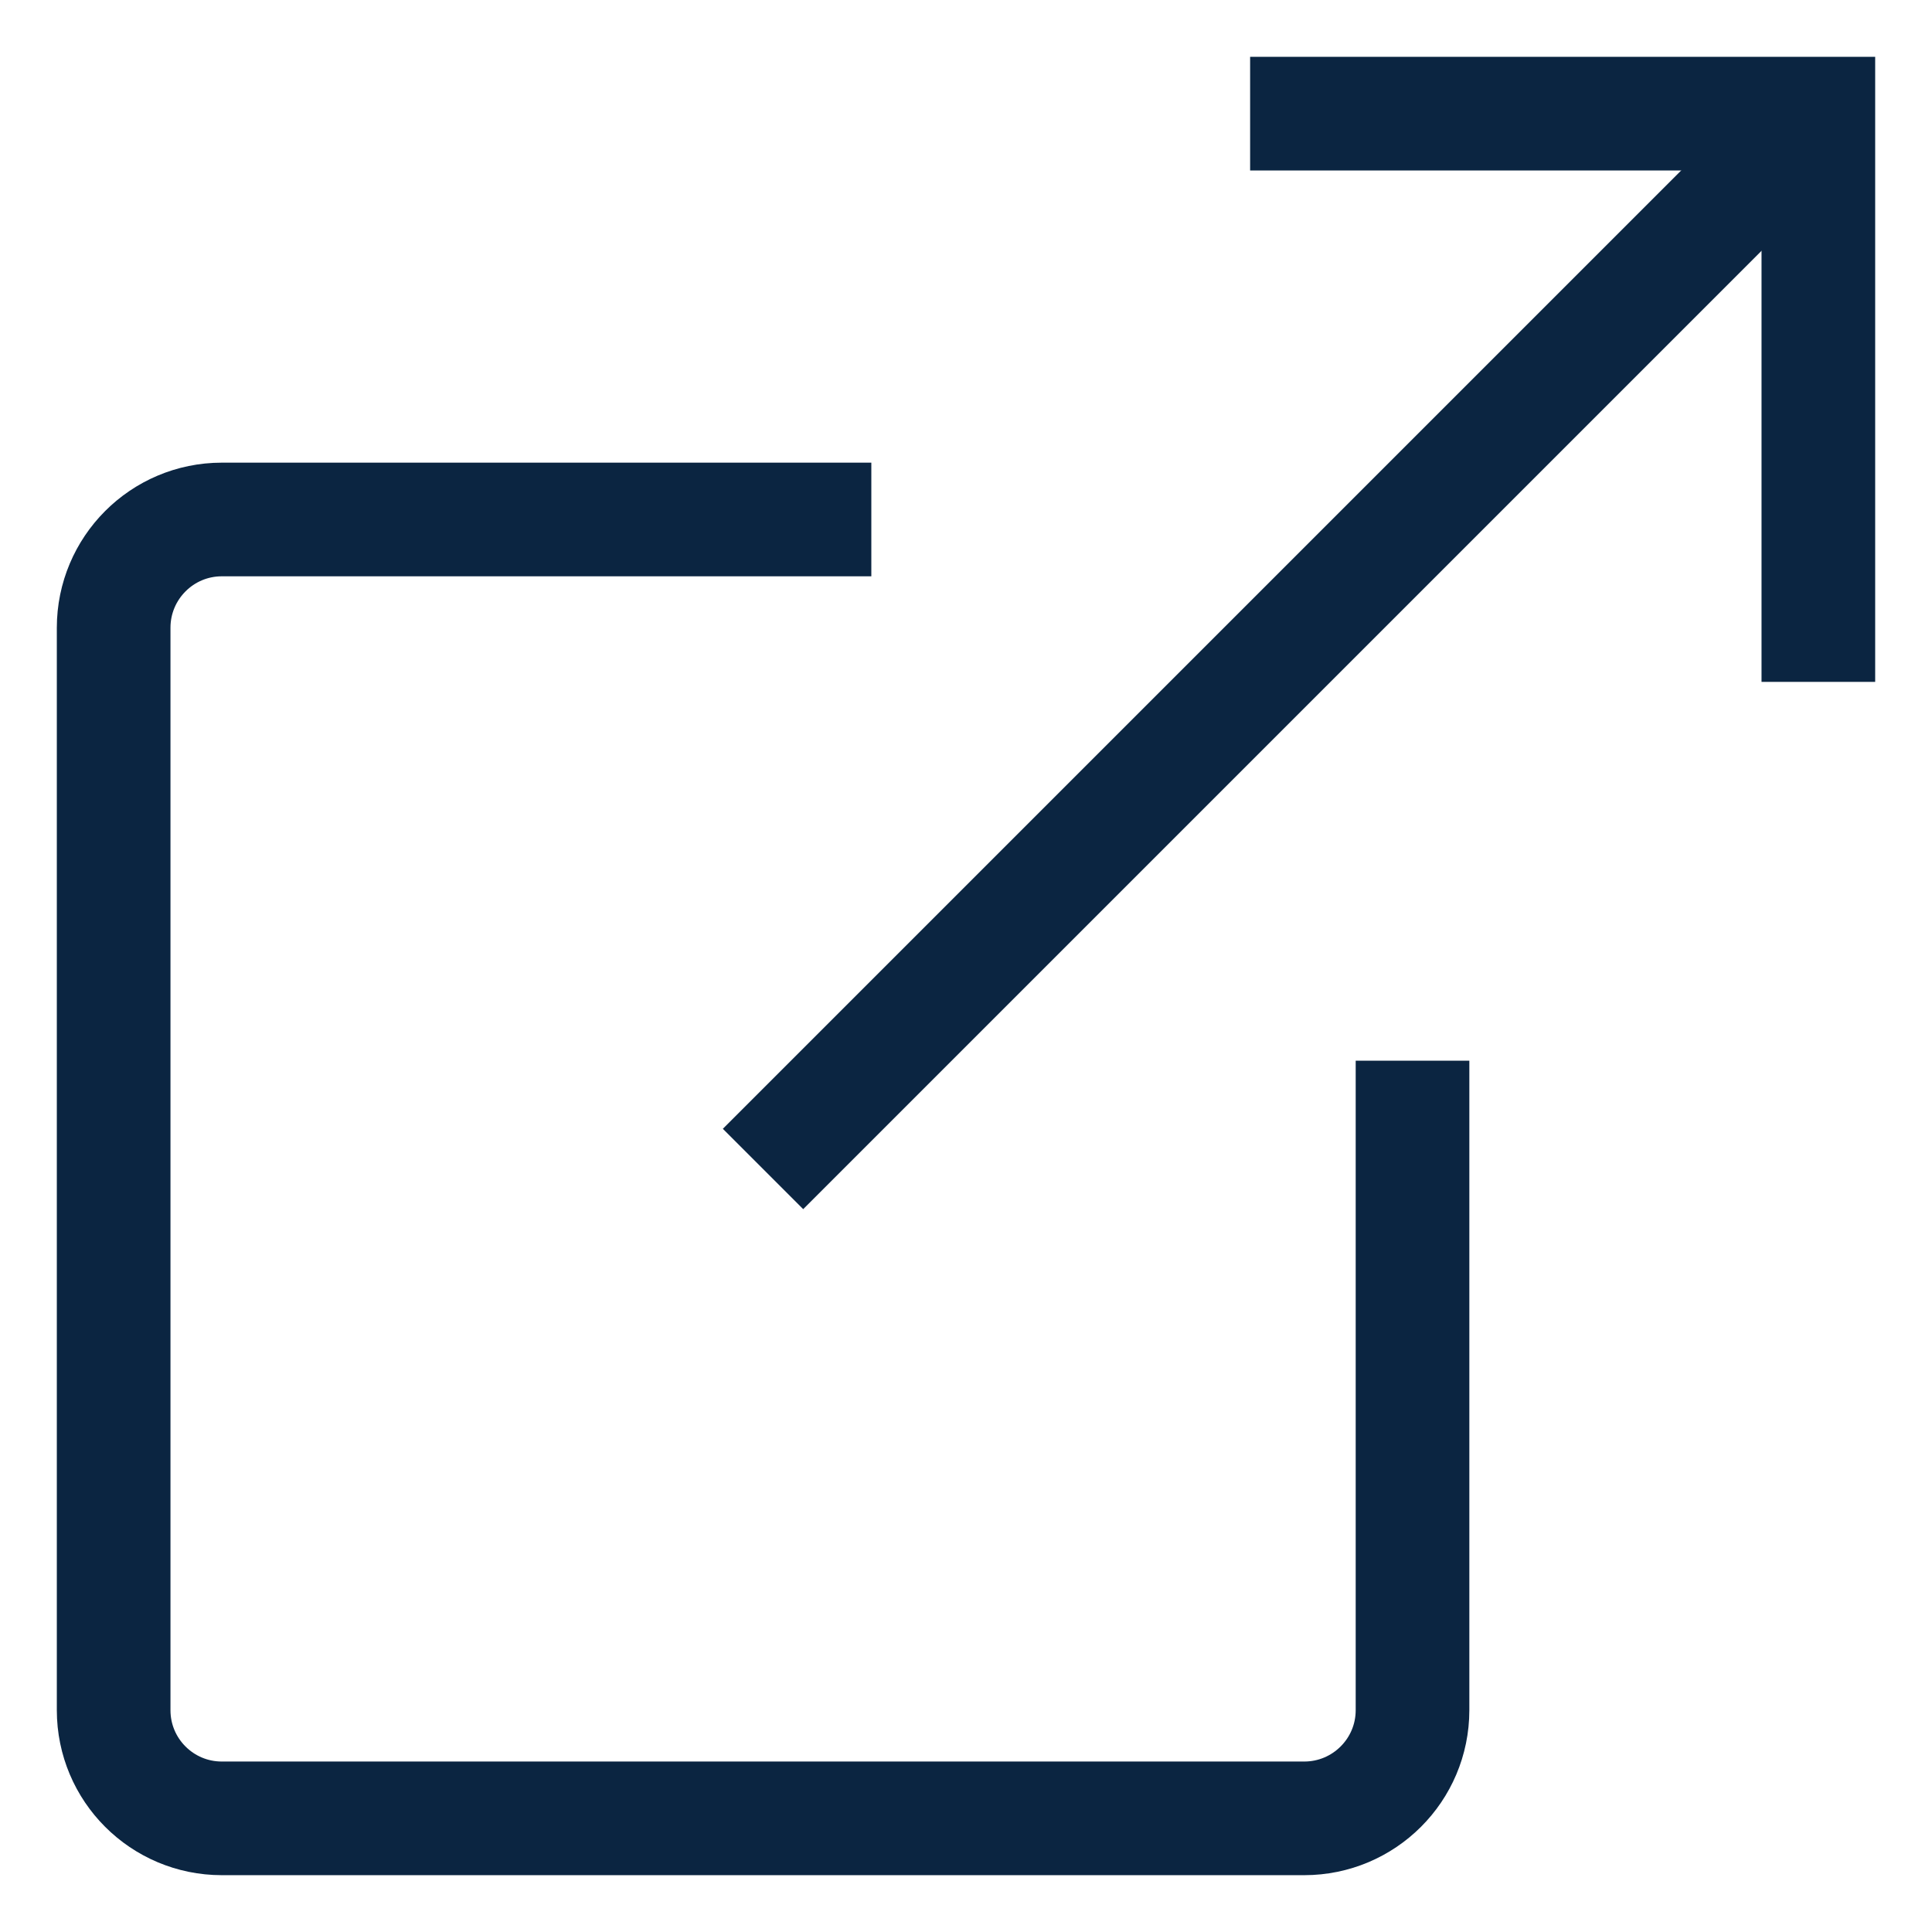 <?xml version="1.0" encoding="UTF-8"?>
<svg width="17px" height="17px" viewBox="0 0 17 17" version="1.1" xmlns="http://www.w3.org/2000/svg" xmlns:xlink="http://www.w3.org/1999/xlink">
    <title>62E581D6-5670-4AC5-AADC-18F668F694CE@1x</title>
    <g id="Teaching-Path---Teacher-Guidance" stroke="none" strokeWidth="1" fill="none" fillRule="evenodd" strokeLinecap="round" strokeLinejoin="round">
        <g id="New-TP---Teacher-Guidance-(Add)" transform="translate(-656, -587)" stroke="#0B2541" strokeWidth="1.75">
            <g id="Card" transform="translate(319, 142)">
                <g transform="translate(0, 15)" id="Node-1">
                    <g transform="translate(54, 308)">
                        <g id="TG---Assignment" transform="translate(3, 120)">
                            <g id="Open-icon" transform="translate(281, 3)">
                                <polyline id="Path" points="15 5 15 0 10 0"></polyline>
                                <line x1="15" y1="0" x2="5.714" y2="9.286" id="Path"></line>
                                <path d="M6.667,3.571 L0.952,3.571 C0.426,3.571 0,3.998 0,4.524 L0,14.048 C0,14.574 0.426,15 0.952,15 L10.476,15 C11.002,15 11.429,14.574 11.429,14.048 L11.429,8.333" id="Path"></path>
                            </g>
                        </g>
                    </g>
                </g>
            </g>
        </g>
    </g>
</svg>
